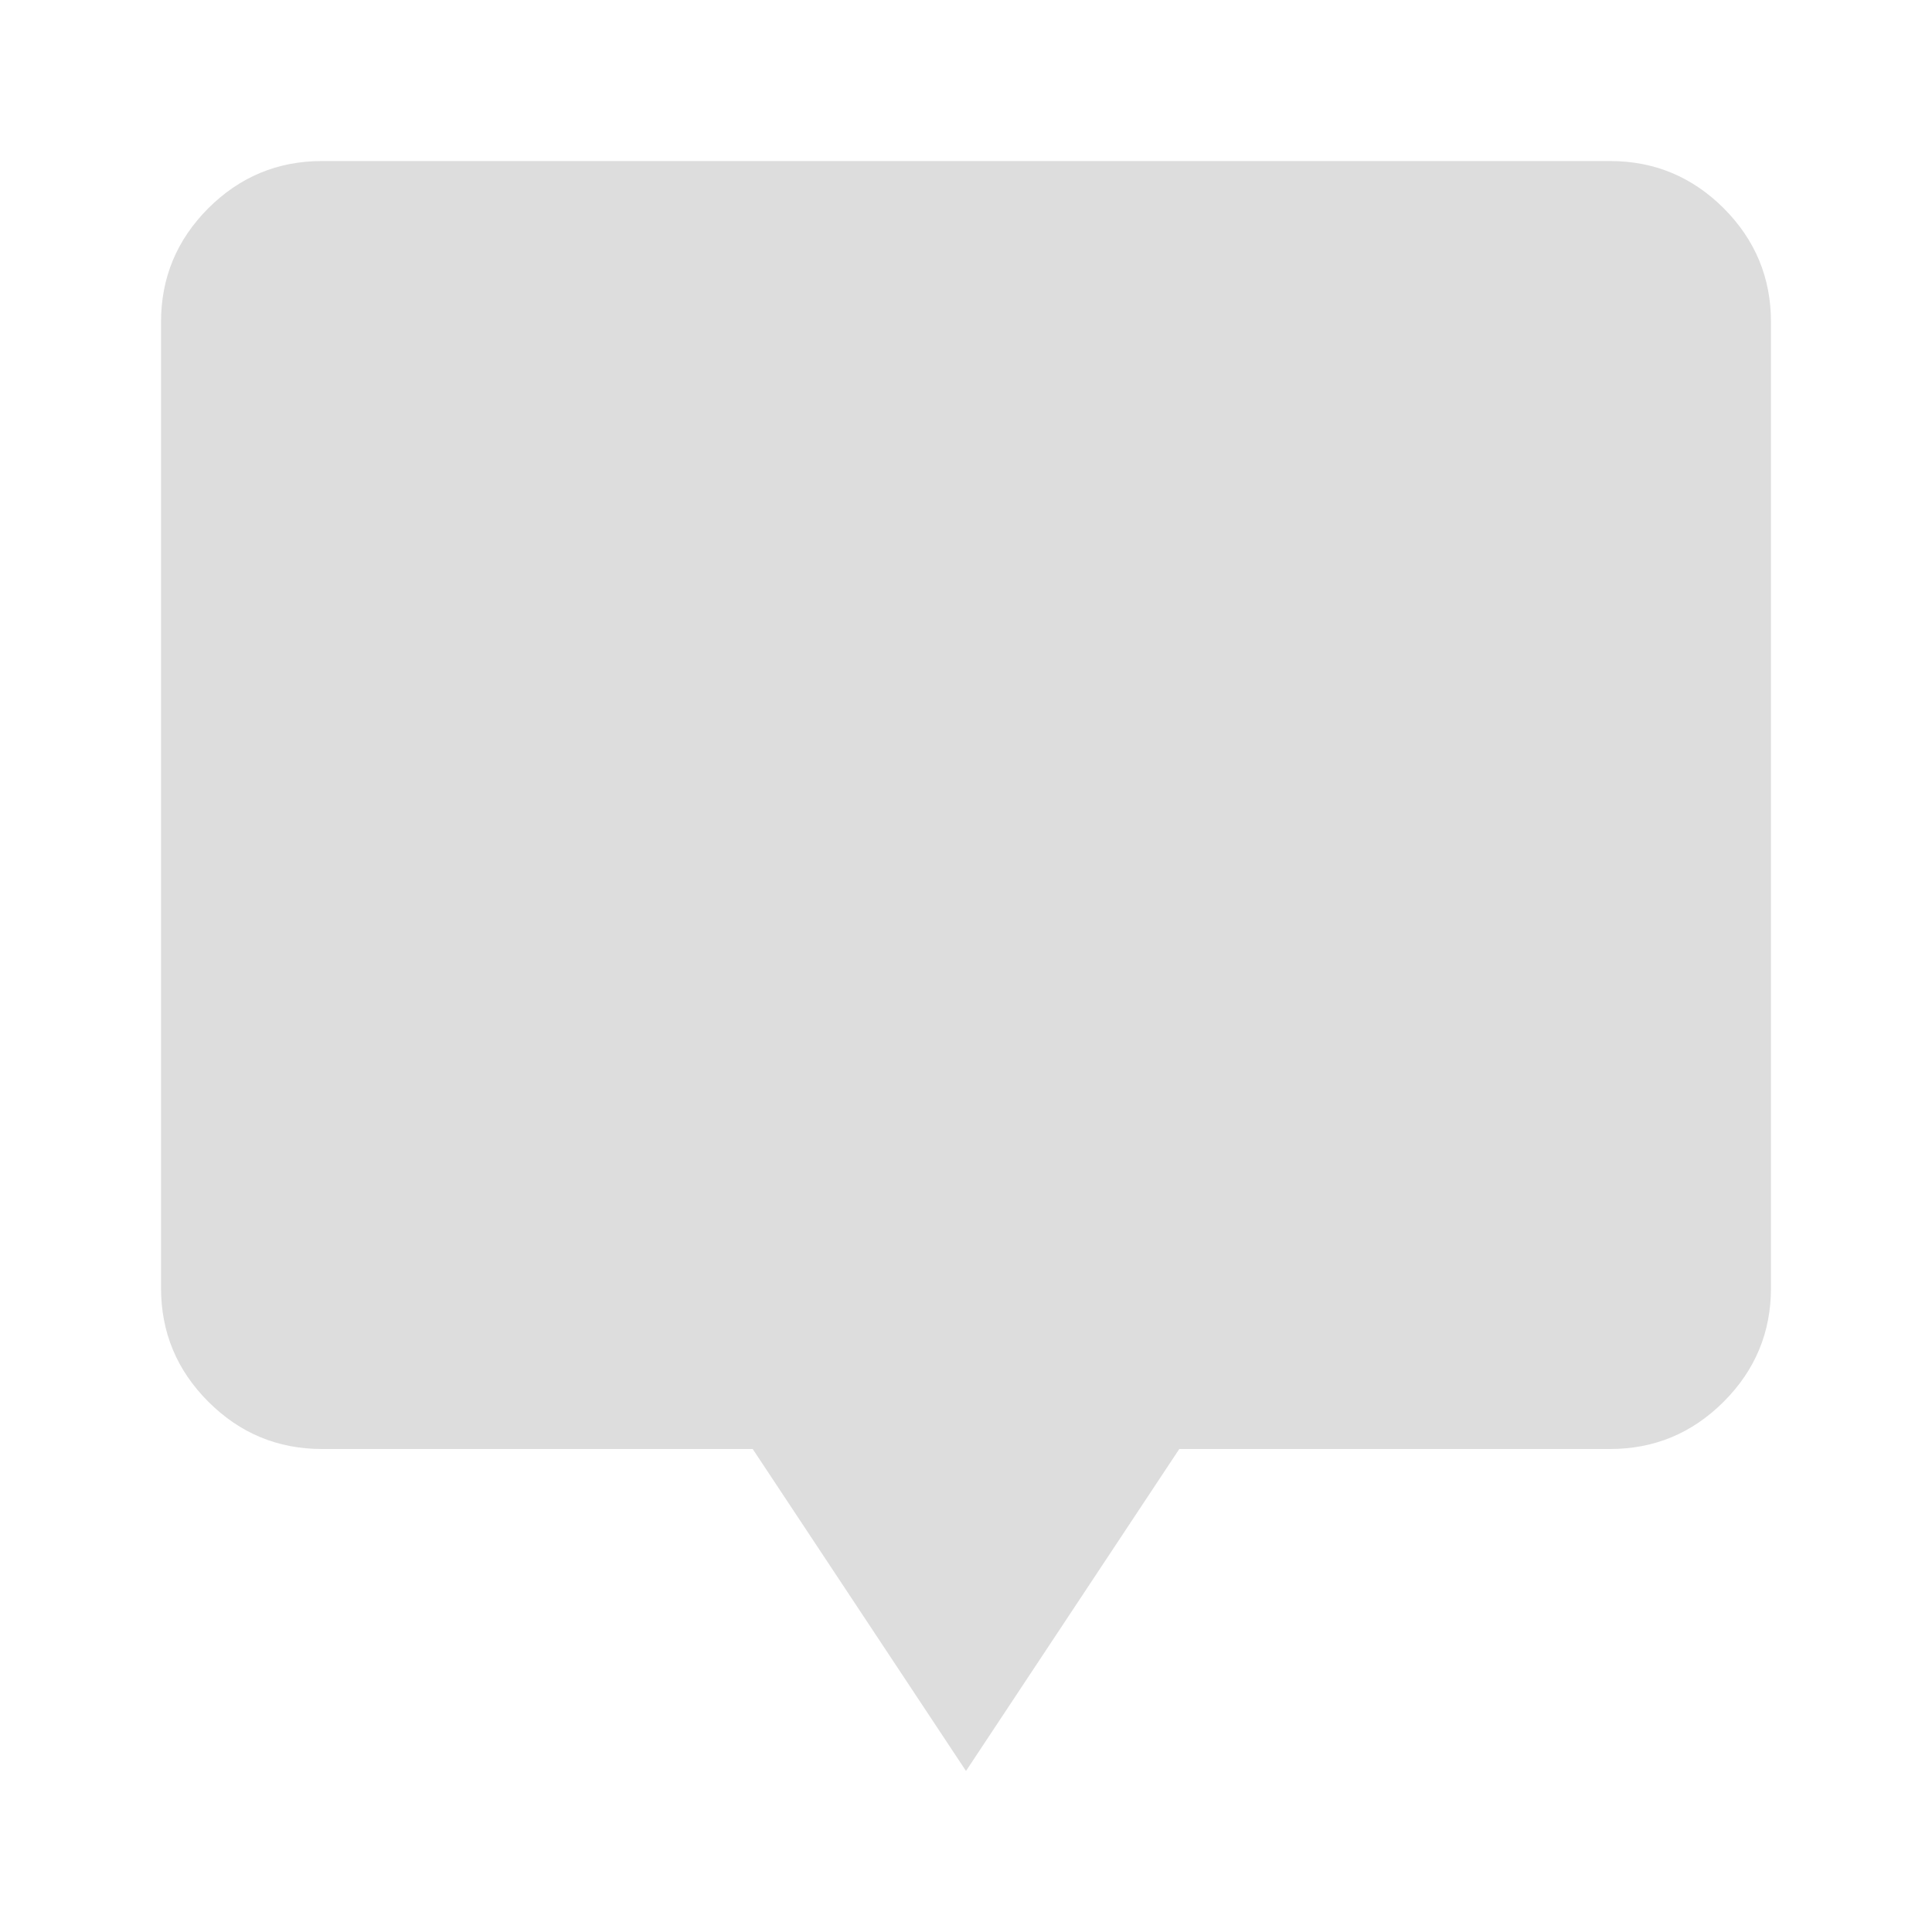 <svg width="20" height="20" viewBox="0 0 20 20" fill="none" xmlns="http://www.w3.org/2000/svg">
<mask id="mask0_23_205" style="mask-type:alpha" maskUnits="userSpaceOnUse" x="0" y="0" width="20" height="20">
<rect width="20" height="20" fill="#D9D9D9"/>
</mask>
<g mask="url(#mask0_23_205)">
<path d="M10 18.333L7.792 15H3.333C2.875 15 2.483 14.837 2.156 14.51C1.83 14.184 1.667 13.792 1.667 13.333V3.333C1.667 2.875 1.83 2.483 2.156 2.156C2.483 1.83 2.875 1.667 3.333 1.667H16.667C17.125 1.667 17.517 1.83 17.844 2.156C18.17 2.483 18.333 2.875 18.333 3.333V13.333C18.333 13.792 18.17 14.184 17.844 14.51C17.517 14.837 17.125 15 16.667 15H12.208L10 18.333Z" fill="#DDDDDD"/>
</g>
</svg>
